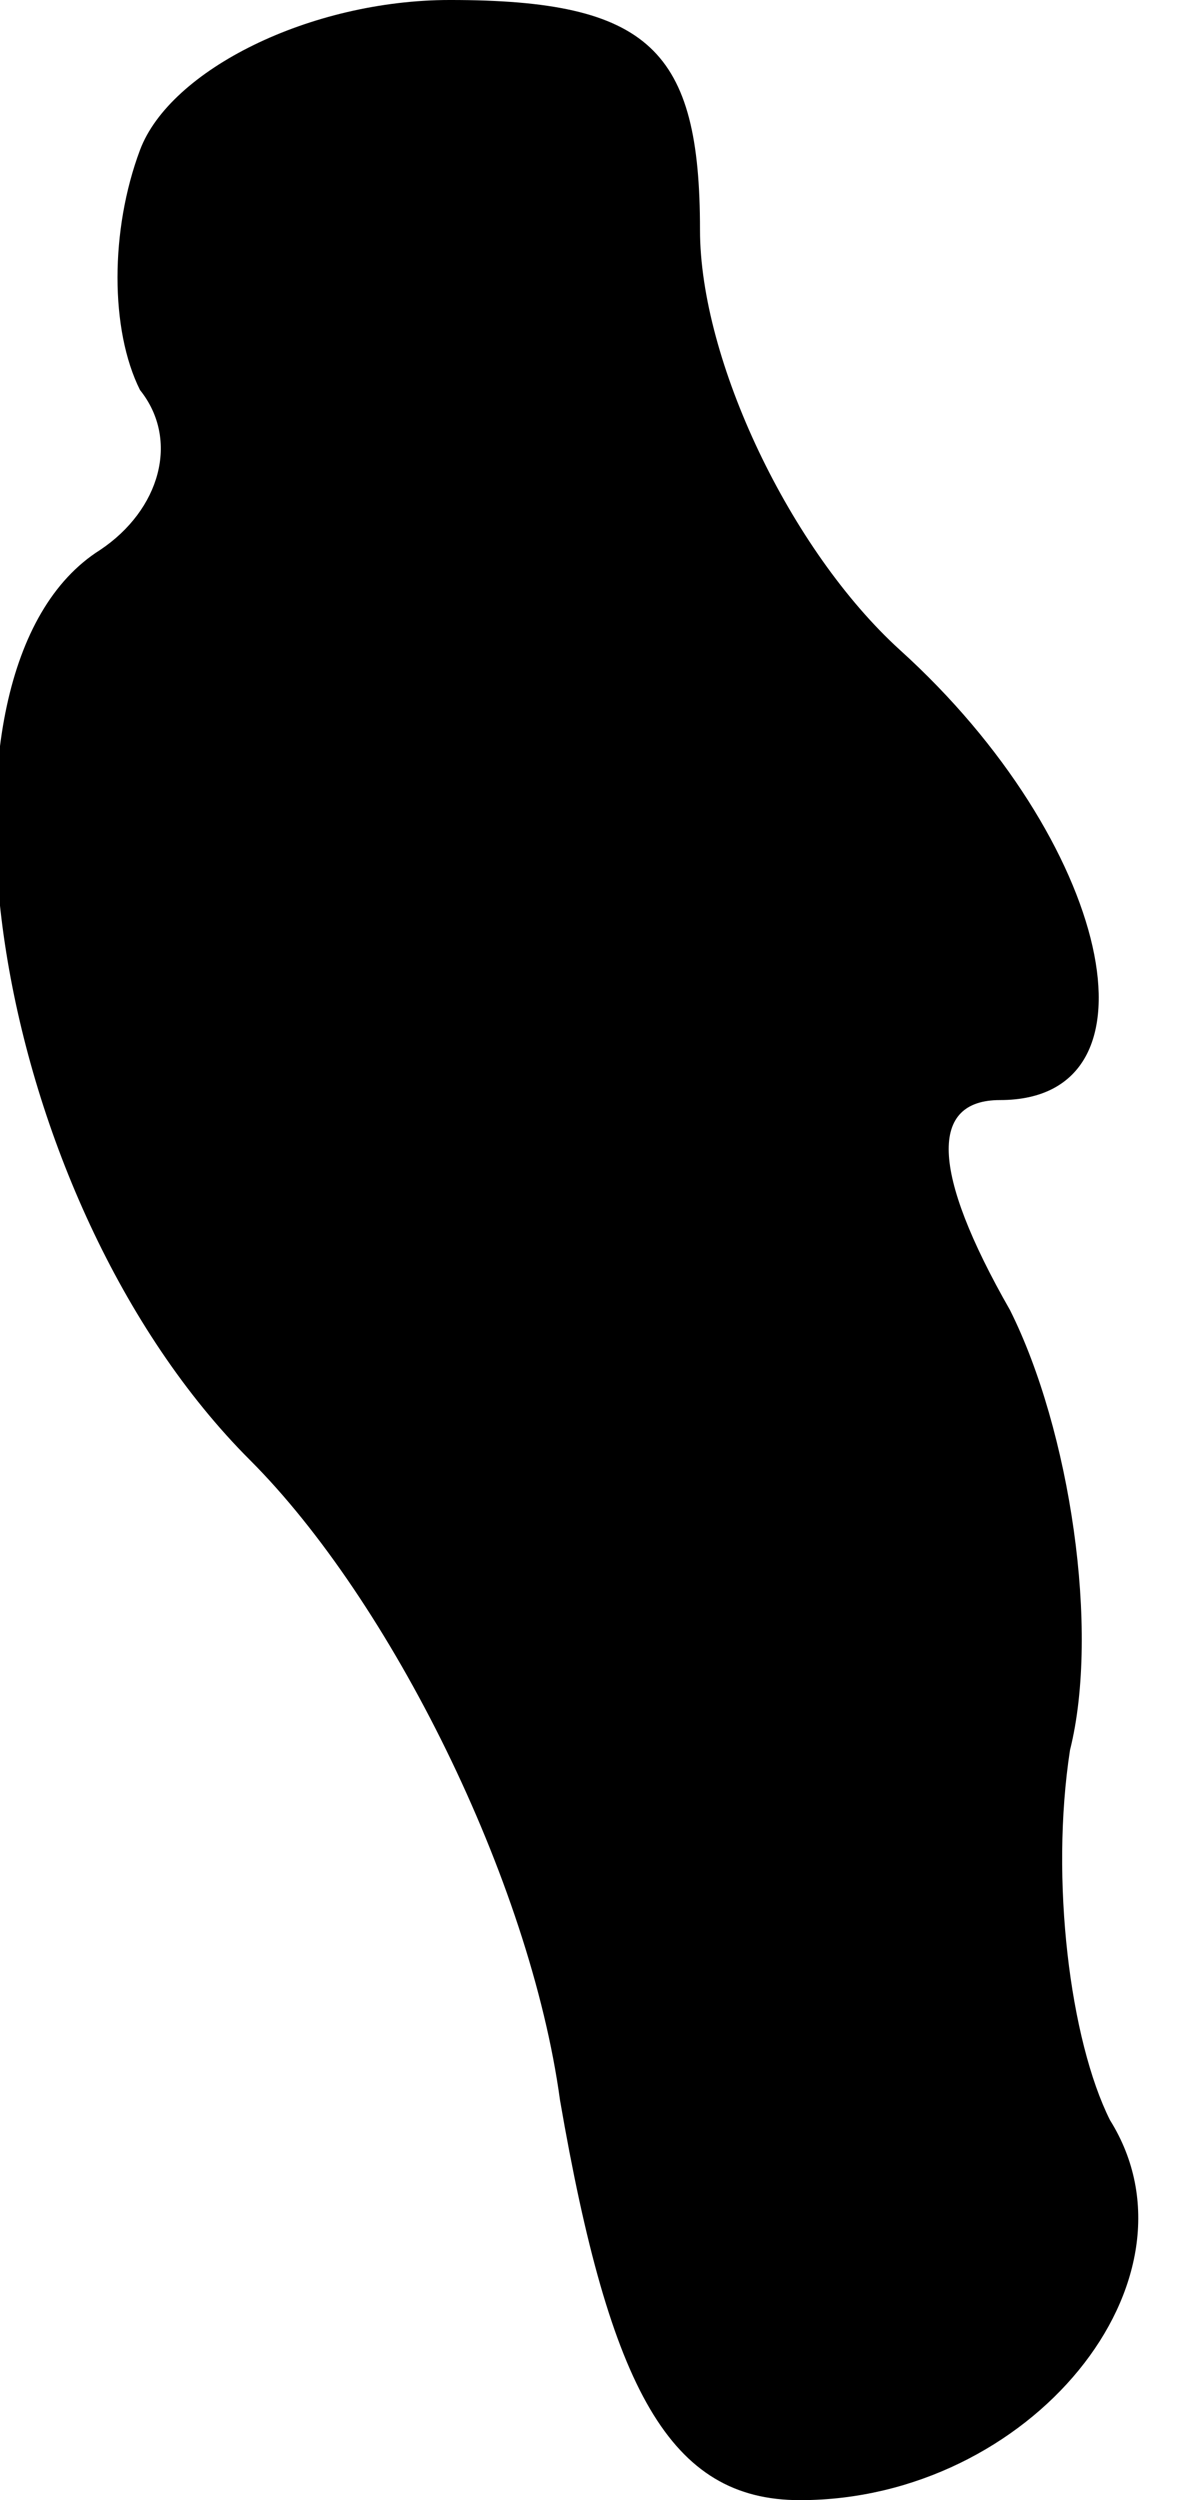 <?xml version="1.0" standalone="no"?>
<!DOCTYPE svg PUBLIC "-//W3C//DTD SVG 20010904//EN"
 "http://www.w3.org/TR/2001/REC-SVG-20010904/DTD/svg10.dtd">
<svg version="1.0" xmlns="http://www.w3.org/2000/svg"
 width="12pt" height="25pt" viewBox="0 0 12 25"
 preserveAspectRatio="xMidYMid meet">
<g transform="translate(0,25) scale(0.1,-0.1)"
fill="#000000" stroke="none">
<path fill="#000000" stroke="none" d="M14 235 c-3 -8 -3 -18 0 -24 4 -5 2
-12 -4 -16 -19 -12 -11 -65 15 -91 14 -14 28 -42 31 -64 5 -29 11 -40 24 -40
23 0 41 22 31 38 -4 8 -6 24 -4 37 3 12 0 32 -6 44 -8 14 -8 21 -1 21 17 0 11
26 -10 45 -11 10 -20 29 -20 42 0 18 -5 23 -25 23 -14 0 -28 -7 -31 -15z"/>
</g>
</svg>
